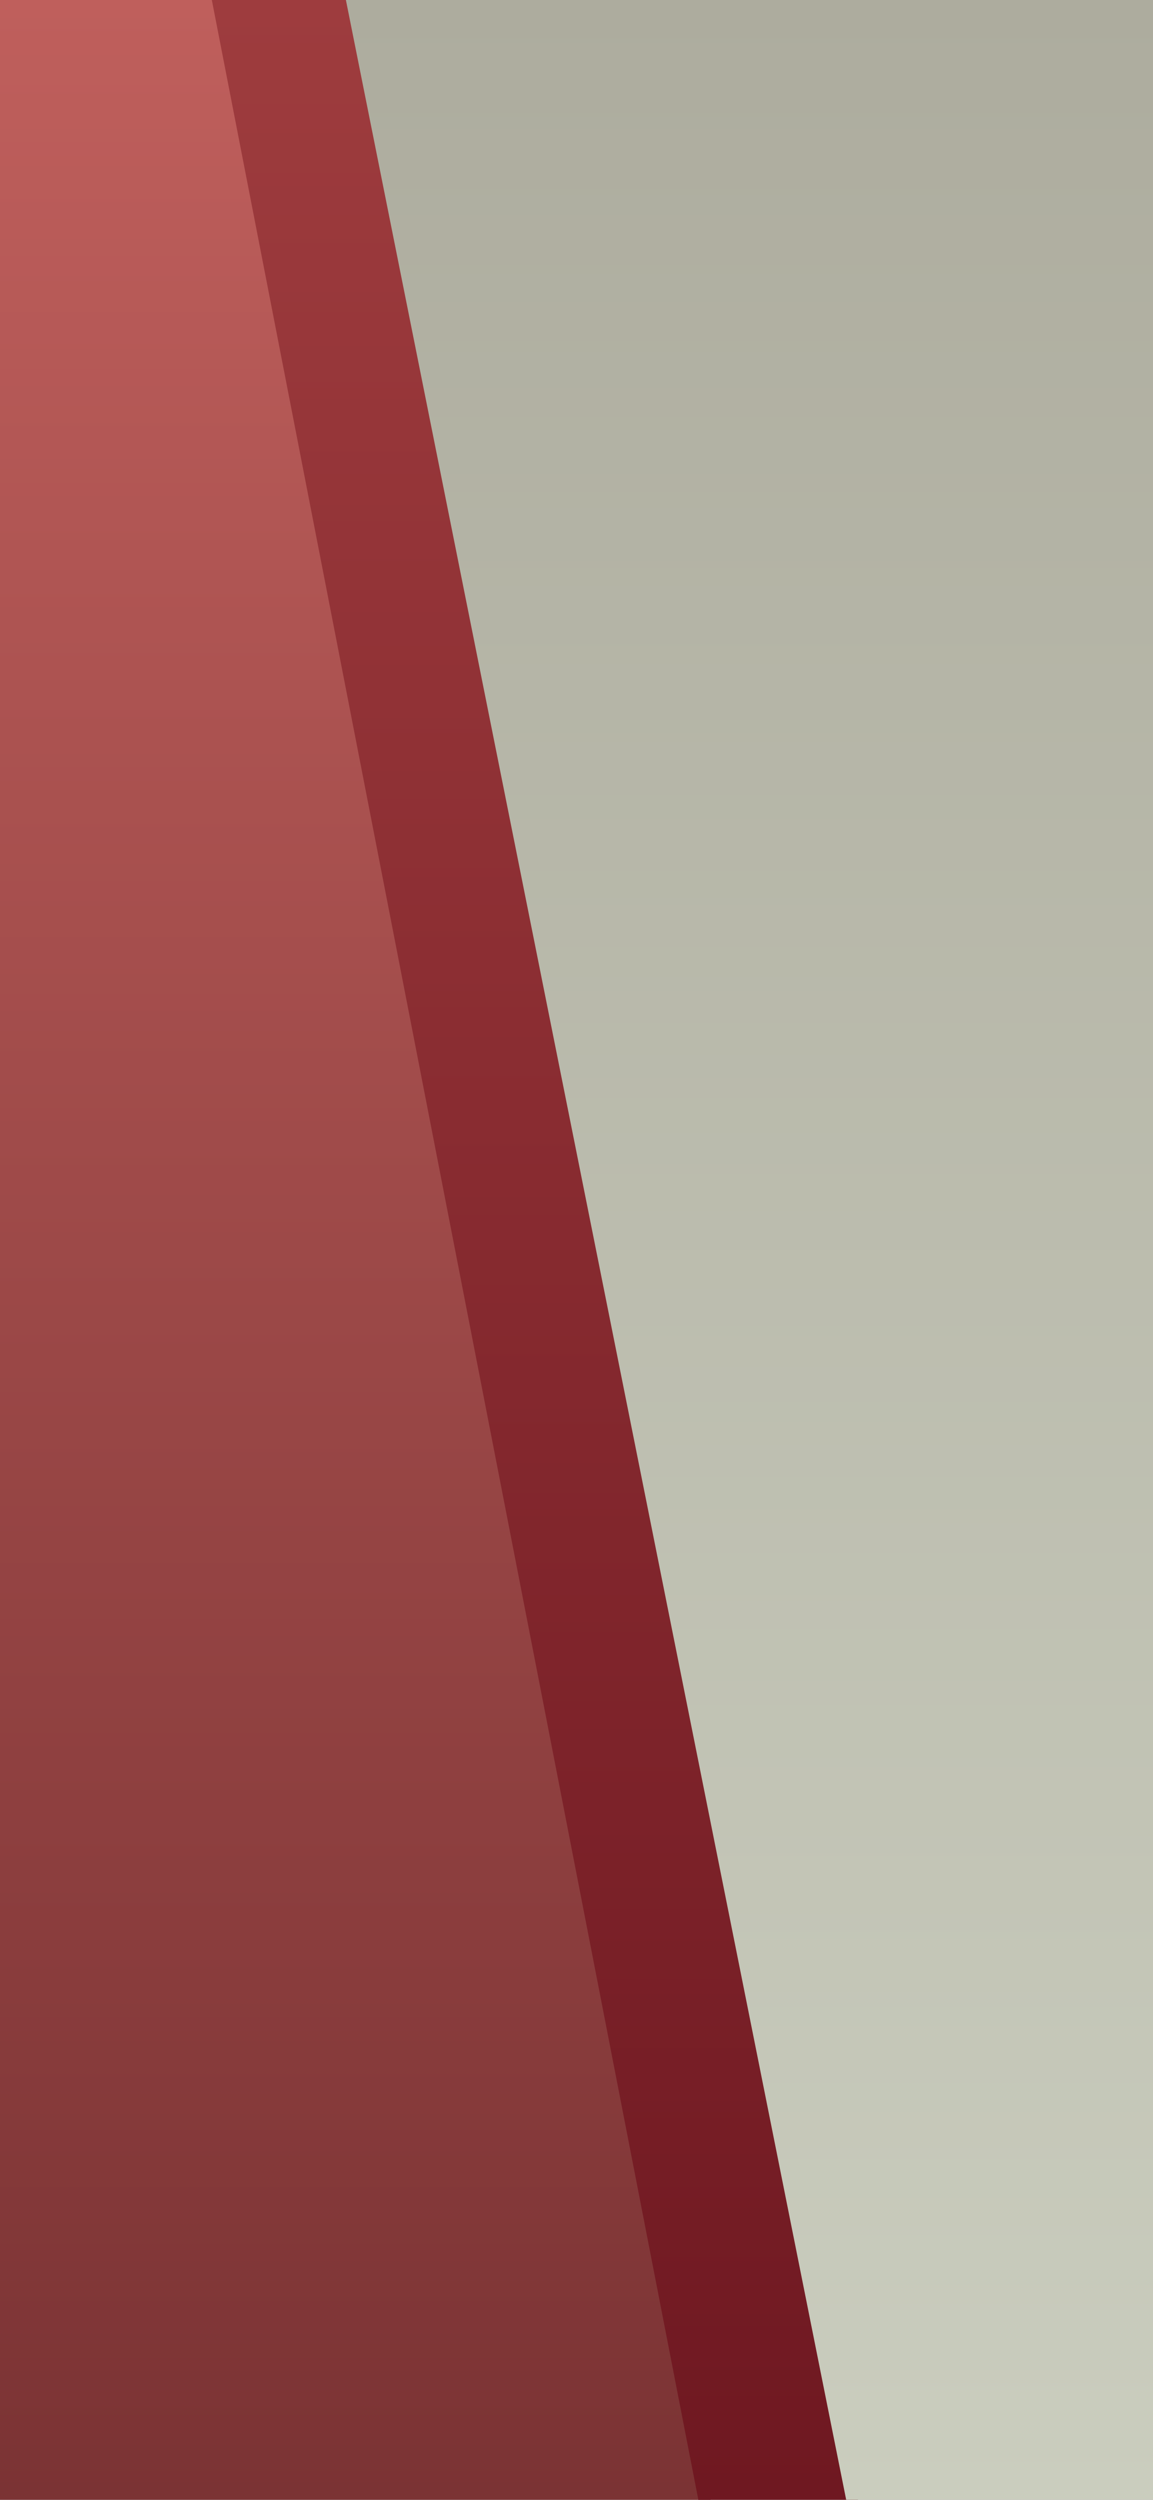 <svg width="430" height="932" viewBox="0 0 430 932" fill="none" xmlns="http://www.w3.org/2000/svg">
<rect x="0" y="0" width="430" height="932" fill="#333333" stroke="none"/>
<g clip-path="url(#clip0_1_995)">
<rect width="430" height="932" fill="white"/>
<path d="M265 932L113.909 0H-3.988L-6 932H265Z" fill="url(#paint0_linear_1_995)"/>
<path d="M132.325 0H79L260.443 932H320L132.325 0Z" fill="url(#paint1_linear_1_995)"/>
<path d="M610 0H129L315.576 932H610V0Z" fill="url(#paint2_linear_1_995)"/>
</g>
<defs>
<linearGradient id="paint0_linear_1_995" x1="130.506" y1="0" x2="130.506" y2="932" gradientUnits="userSpaceOnUse">
<stop stop-color="#BF5F5C"/>
<stop offset="1" stop-color="#7B3334"/>
</linearGradient>
<linearGradient id="paint1_linear_1_995" x1="199.5" y1="0" x2="199.5" y2="932" gradientUnits="userSpaceOnUse">
<stop stop-color="#9E3C3E"/>
<stop offset="1" stop-color="#6F1821"/>
</linearGradient>
<linearGradient id="paint2_linear_1_995" x1="374.829" y1="0" x2="374.829" y2="932" gradientUnits="userSpaceOnUse">
<stop stop-color="#ADAC9E"/>
<stop offset="1" stop-color="#CACDBE"/>
</linearGradient>
<clipPath id="clip0_1_995">
<rect width="430" height="932" fill="white"/>
</clipPath>
</defs>
</svg>
